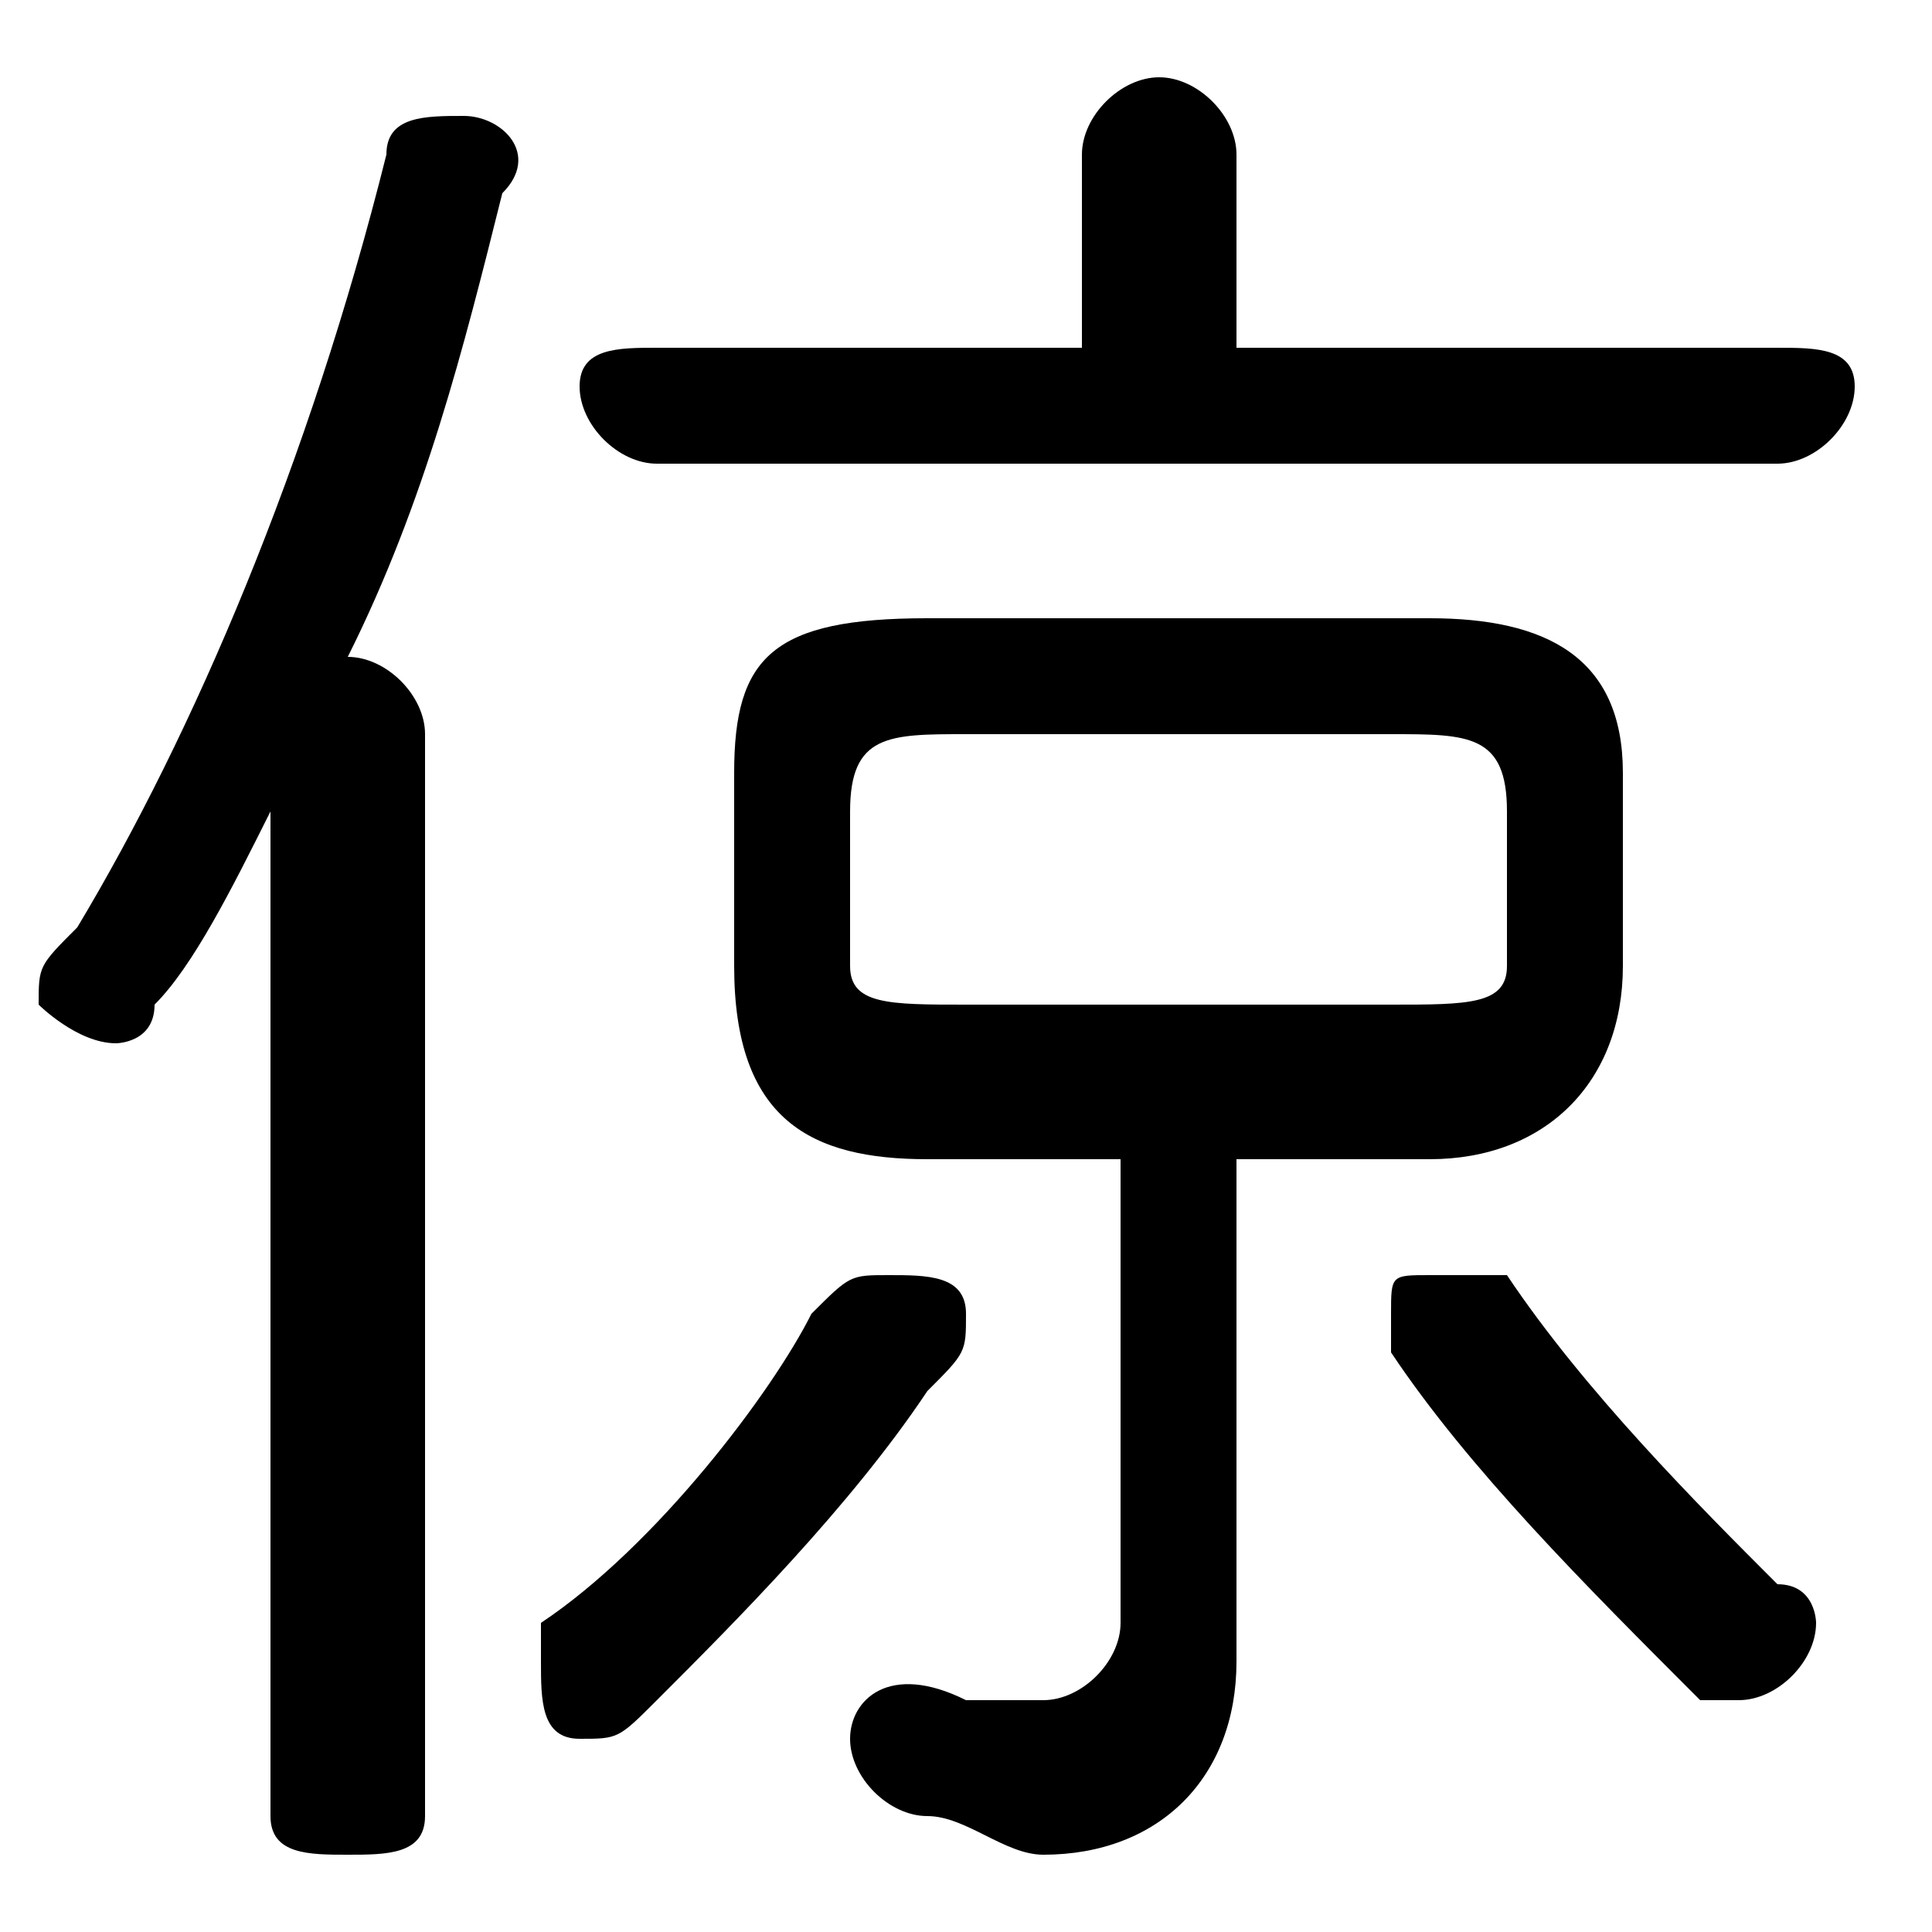 <svg xmlns="http://www.w3.org/2000/svg" viewBox="0 -44.0 50.0 50.0">
    <rect x="0" y="-44.0" width="50.0" height="50.0" fill="#808080" stroke="none"/>
    <g transform="scale(1, -1)">
        <!-- ボディの枠 -->
        <rect x="0" y="-6.0" width="50.0" height="50.0"
            stroke="white" fill="white"/>
        <!-- グリフ座標系の原点 -->
        <circle cx="0" cy="0" r="5" fill="white"/>
        <!-- グリフのアウトライン -->
        <g style="fill:black;stroke:#000000;stroke-width:0;stroke-linecap:round;stroke-linejoin:round;">
        <path d="M 29.0 14.0 L 29.0 2.0 C 29.0 1.0 28.0 0.0 27.0 0.0 C 26.0 0.0 26.0 0.0 25.0 0.0 C 23.0 1.0 22.0 -0.0 22.0 -1.0 C 22.0 -2.0 23.0 -3.0 24.0 -3.0 C 25.0 -3.0 26.0 -4.0 27.0 -4.0 C 30.0 -4.0 32.0 -2.0 32.0 1.0 L 32.0 14.0 L 37.0 14.0 C 40.0 14.0 42.0 16.0 42.0 19.0 L 42.0 24.0 C 42.0 27.0 40.0 28.0 37.0 28.0 L 24.0 28.0 C 20.0 28.0 19.0 27.0 19.0 24.0 L 19.0 19.0 C 19.0 15.0 21.0 14.0 24.0 14.0 Z M 25.0 18.0 C 23.0 18.0 22.0 18.0 22.0 19.0 L 22.0 23.0 C 22.0 25.0 23.0 25.0 25.0 25.0 L 36.0 25.0 C 38.0 25.0 39.0 25.0 39.0 23.0 L 39.0 19.0 C 39.0 18.0 38.0 18.0 36.0 18.0 Z M 32.0 35.0 L 32.0 40.0 C 32.0 41.0 31.0 42.0 30.0 42.0 C 29.0 42.0 28.0 41.0 28.0 40.0 L 28.0 35.0 L 17.0 35.0 C 16.0 35.0 15.0 35.0 15.0 34.0 C 15.0 33.0 16.0 32.0 17.0 32.0 L 46.0 32.0 C 47.0 32.0 48.0 33.0 48.0 34.0 C 48.0 35.0 47.0 35.0 46.0 35.0 Z M 7.0 -3.0 C 7.0 -4.0 8.0 -4.0 9.0 -4.0 C 10.0 -4.0 11.0 -4.0 11.0 -3.0 L 11.0 25.0 C 11.0 26.0 10.0 27.0 9.0 27.0 C 11.0 31.0 12.0 35.0 13.0 39.0 C 14.0 40.0 13.0 41.0 12.0 41.0 C 11.0 41.0 10.0 41.0 10.0 40.0 C 8.0 32.0 5.0 25.0 2.0 20.0 C 1.0 19.0 1.0 19.0 1.0 18.0 C 1.0 18.0 2.0 17.0 3.0 17.0 C 3.0 17.0 4.0 17.0 4.0 18.0 C 5.0 19.0 6.0 21.0 7.0 23.0 Z M 39.0 11.0 C 38.0 11.0 38.0 11.0 37.0 11.0 C 36.0 11.0 36.0 11.0 36.0 10.0 C 36.0 9.0 36.0 9.0 36.0 9.0 C 38.0 6.0 41.0 3.0 44.0 0.0 C 44.0 0.0 45.0 -0.0 45.0 -0.0 C 46.0 -0.0 47.0 1.0 47.0 2.0 C 47.0 2.0 47.0 3.0 46.0 3.0 C 44.0 5.0 41.0 8.0 39.0 11.0 Z M 21.0 10.0 C 20.0 8.0 17.0 4.0 14.0 2.0 C 14.0 2.0 14.0 1.0 14.0 1.0 C 14.0 -0.0 14.0 -1.0 15.0 -1.0 C 16.0 -1.0 16.0 -1.0 17.0 -0.0 C 19.0 2.0 22.0 5.0 24.0 8.0 C 25.0 9.0 25.0 9.0 25.0 10.0 C 25.0 11.0 24.0 11.0 23.0 11.0 C 22.0 11.0 22.0 11.0 21.0 10.0 Z"/>
    </g>
    </g>
</svg>
